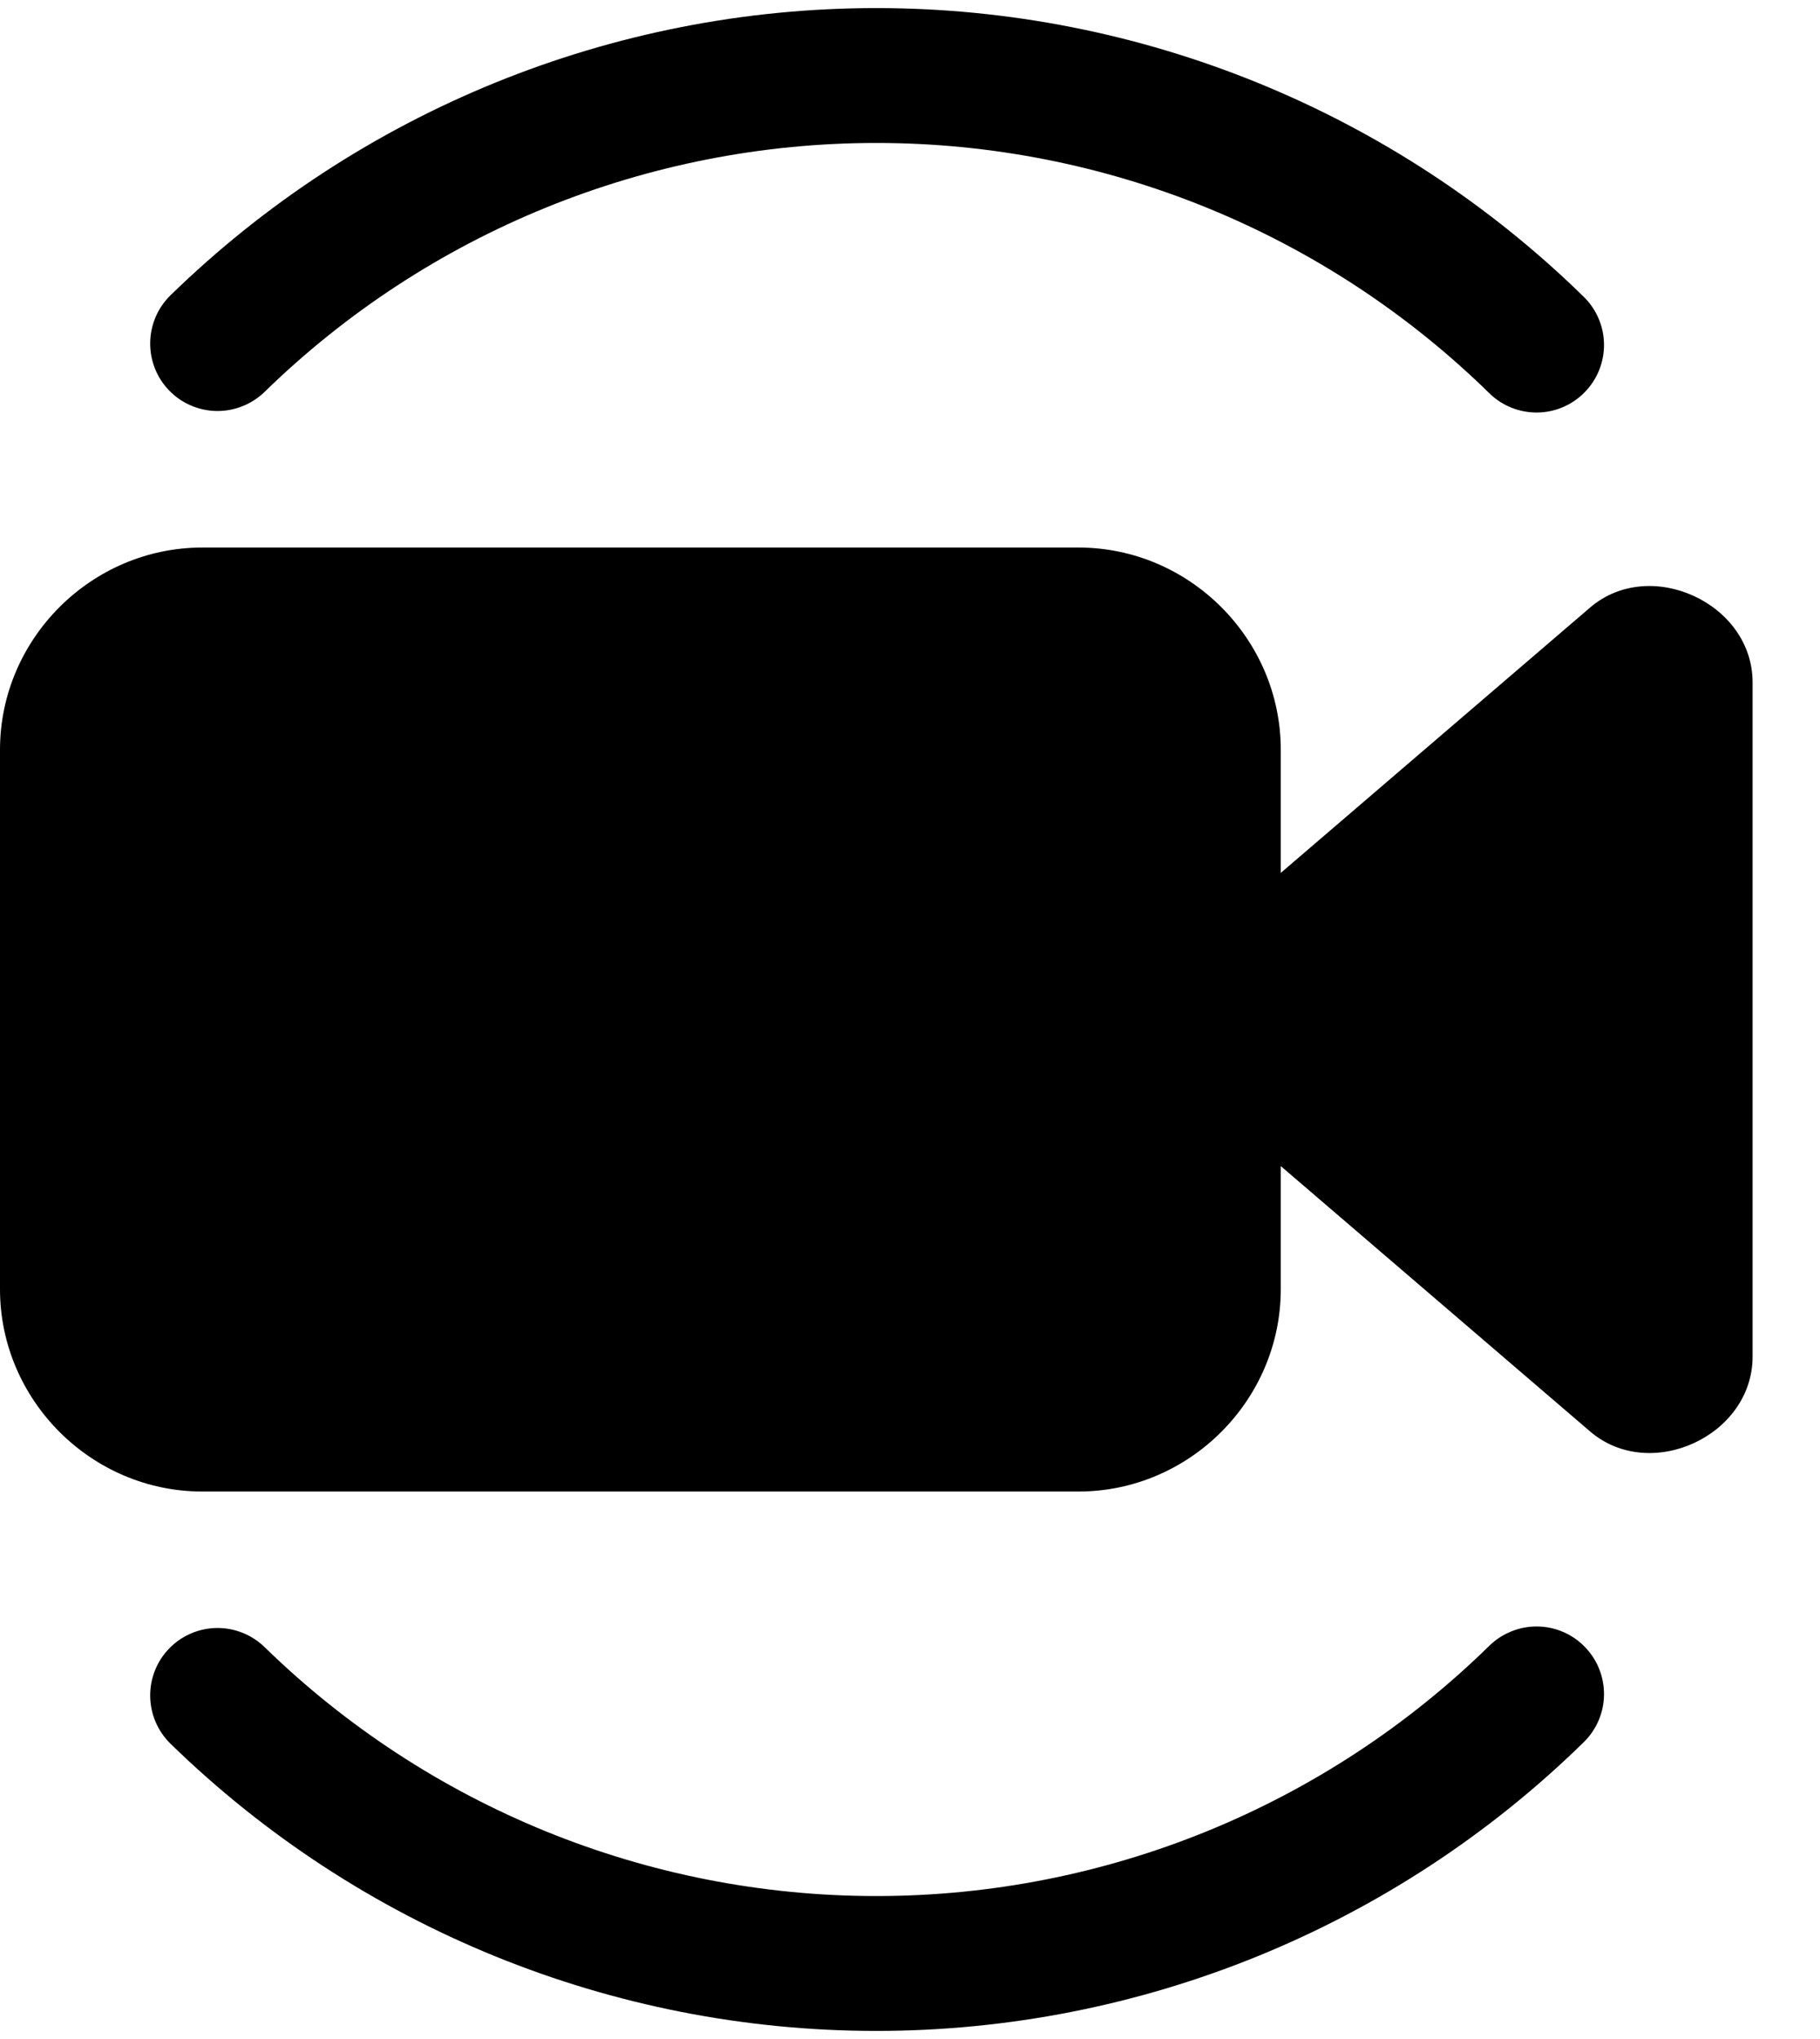 <svg width="25" height="28" viewBox="0 0 25 28" fill="none" xmlns="http://www.w3.org/2000/svg">
<g clip-path="url(#clip0_1_1217)">
<path fill-rule="evenodd" clip-rule="evenodd" d="M21.117 22.335C20.996 22.334 20.875 22.356 20.762 22.402C20.649 22.447 20.546 22.514 20.459 22.599C18.209 24.803 15.187 26.037 12.037 26.037C8.897 26.037 5.883 24.811 3.635 22.619C3.459 22.448 3.223 22.353 2.977 22.356C2.731 22.359 2.497 22.46 2.326 22.635C2.154 22.811 2.06 23.048 2.063 23.293C2.066 23.539 2.166 23.773 2.342 23.945C4.935 26.473 8.415 27.889 12.037 27.889C15.67 27.889 19.16 26.465 21.756 23.923C21.931 23.751 22.031 23.517 22.033 23.271C22.035 23.025 21.94 22.789 21.768 22.614C21.597 22.438 21.363 22.338 21.117 22.335ZM2.778 7.519C1.255 7.519 0 8.773 0 10.296V17.704C0 19.227 1.255 20.482 2.778 20.482H14.815C16.338 20.482 17.593 19.227 17.593 17.704V16.013L21.842 19.657C22.668 20.365 24.074 19.718 24.074 18.63V9.37C24.074 8.826 23.722 8.393 23.267 8.184C22.813 7.975 22.255 7.989 21.842 8.343L17.593 11.987V10.296C17.593 8.773 16.338 7.519 14.815 7.519H2.778ZM12.037 0.111C8.415 0.111 4.935 1.527 2.342 4.055C2.166 4.227 2.066 4.461 2.063 4.707C2.06 4.952 2.154 5.189 2.326 5.365C2.497 5.54 2.731 5.641 2.977 5.644C3.222 5.647 3.459 5.552 3.635 5.381C5.883 3.189 8.897 1.963 12.037 1.963C15.187 1.963 18.209 3.197 20.459 5.401C20.634 5.573 20.871 5.667 21.117 5.665C21.362 5.662 21.597 5.562 21.768 5.386C21.94 5.211 22.035 4.975 22.033 4.729C22.031 4.484 21.931 4.249 21.756 4.077C19.16 1.535 15.67 0.111 12.037 0.111Z" fill="black"/>
</g>
<defs>
<clipPath id="clip0_1_1217">
<rect width="25" height="27.778" fill="white" transform="translate(0 0.111)"/>
</clipPath>
</defs>
</svg>
